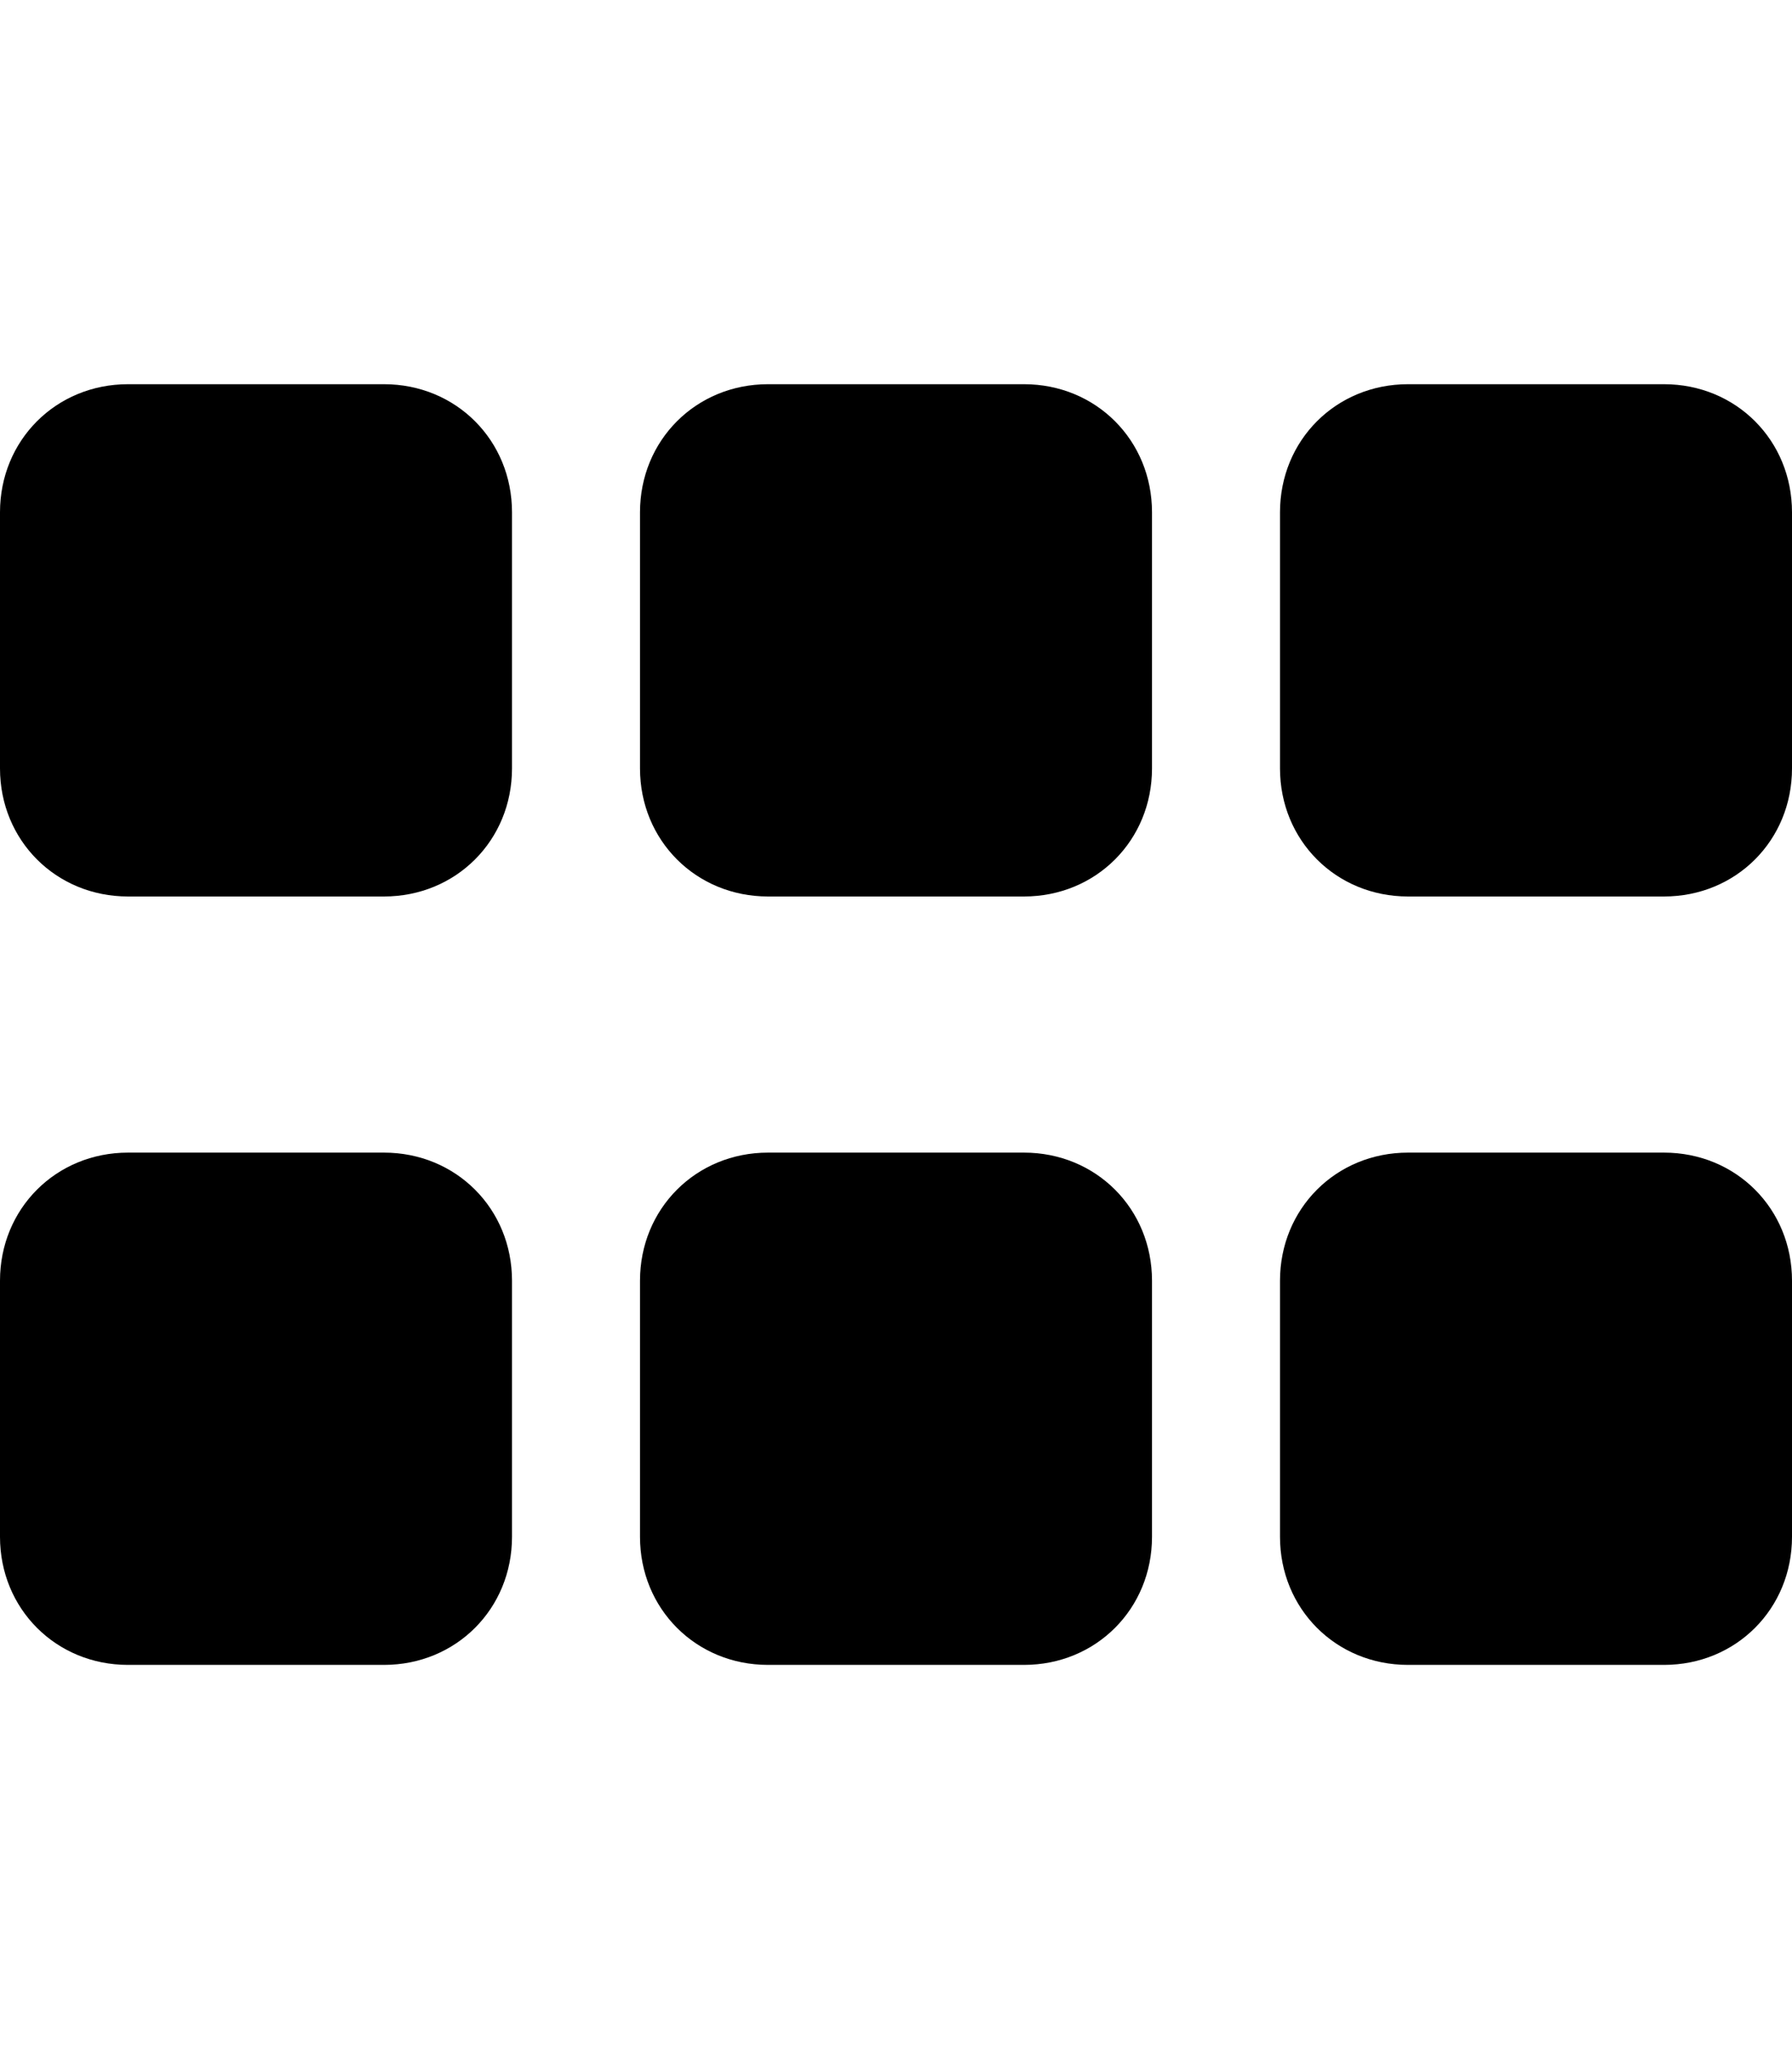 <svg xmlns="http://www.w3.org/2000/svg" viewBox="0 0 448 512"><!-- Font Awesome Free 6.0.0-alpha1 by @fontawesome - https://fontawesome.com License - https://fontawesome.com/license/free (Icons: CC BY 4.0, Fonts: SIL OFL 1.1, Code: MIT License) --><path d="M96 288H32C14 288 0 302 0 320V384C0 402 14 416 32 416H96C114 416 128 402 128 384V320C128 302 114 288 96 288ZM256 288H192C174 288 160 302 160 320V384C160 402 174 416 192 416H256C274 416 288 402 288 384V320C288 302 274 288 256 288ZM416 288H352C334 288 320 302 320 320V384C320 402 334 416 352 416H416C434 416 448 402 448 384V320C448 302 434 288 416 288ZM96 96H32C14 96 0 110 0 128V192C0 210 14 224 32 224H96C114 224 128 210 128 192V128C128 110 114 96 96 96ZM256 96H192C174 96 160 110 160 128V192C160 210 174 224 192 224H256C274 224 288 210 288 192V128C288 110 274 96 256 96ZM416 96H352C334 96 320 110 320 128V192C320 210 334 224 352 224H416C434 224 448 210 448 192V128C448 110 434 96 416 96Z"/></svg>